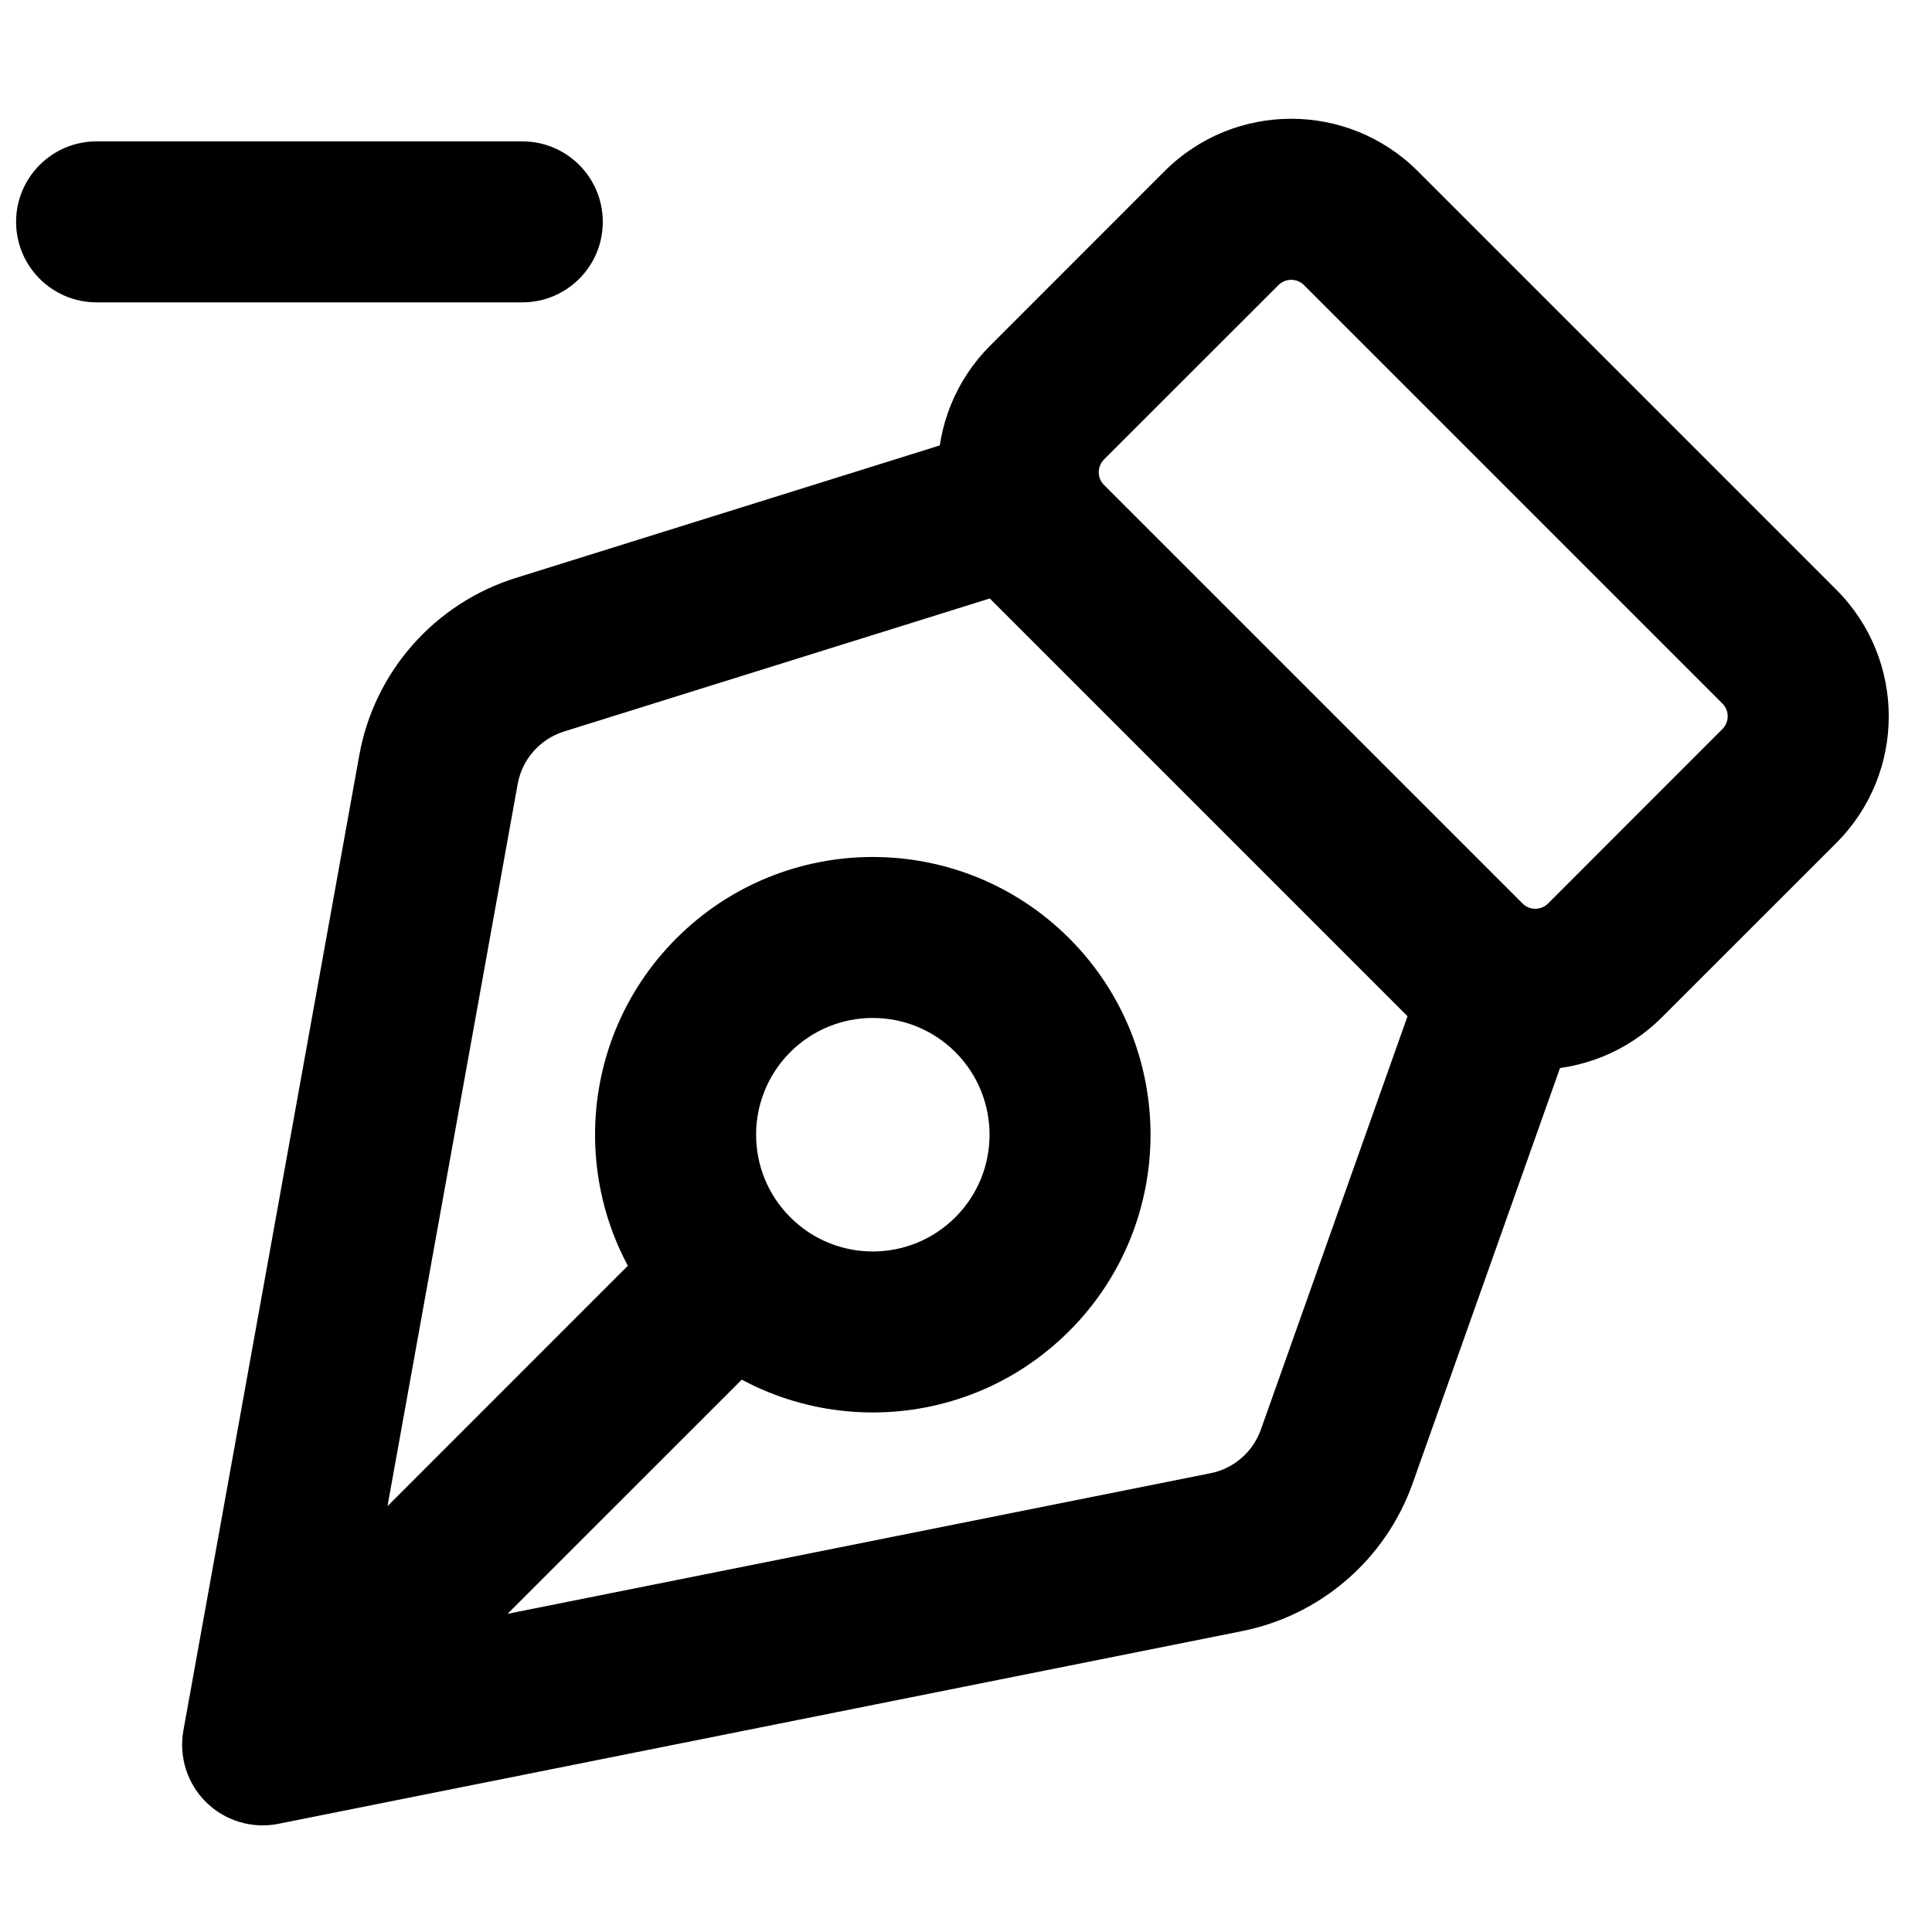 <svg width="24" height="24" viewBox="0 0 24 24" fill="none" xmlns="http://www.w3.org/2000/svg">
<g id="pen-tool-02">
<path id="Icon" d="M19.581 12.698C19.766 12.177 19.494 11.605 18.973 11.421C18.453 11.236 17.881 11.508 17.696 12.029L19.581 12.698ZM16.605 18.094L17.548 18.428L16.605 18.094ZM15.234 19.281L15.43 20.262H15.43L15.234 19.281ZM3.262 21.676L2.278 21.498C2.22 21.824 2.326 22.158 2.562 22.389C2.798 22.621 3.134 22.721 3.459 22.656L3.262 21.676ZM5.447 9.561L6.431 9.738L5.447 9.561ZM6.707 8.133L7.006 9.087H7.006L6.707 8.133ZM12.873 7.254C13.4 7.089 13.694 6.528 13.529 6.001C13.364 5.474 12.804 5.18 12.277 5.345L12.873 7.254ZM2.772 20.752C2.381 21.142 2.381 21.776 2.772 22.166C3.162 22.557 3.796 22.557 4.186 22.166L2.772 20.752ZM9.384 16.969C9.774 16.578 9.774 15.945 9.384 15.554C8.993 15.164 8.36 15.164 7.969 15.554L9.384 16.969ZM22.104 8.032L22.811 7.325V7.325L22.104 8.032ZM22.104 9.764L21.396 9.057V9.057L22.104 9.764ZM15.174 2.834L14.466 2.127V2.127L15.174 2.834ZM16.906 2.834L16.199 3.542V3.542L16.906 2.834ZM13.008 6.733L13.715 6.025L13.008 6.733ZM13.008 5L13.715 5.707V5.707L13.008 5ZM18.206 11.93L17.498 12.637L18.206 11.93ZM19.938 11.93L20.645 12.637L19.938 11.93ZM1.2 1.756C0.648 1.756 0.2 2.204 0.2 2.756C0.2 3.309 0.648 3.756 1.2 3.756V1.756ZM6.488 3.756C7.041 3.756 7.488 3.309 7.488 2.756C7.488 2.204 7.041 1.756 6.488 1.756V3.756ZM17.696 12.029L15.663 17.759L17.548 18.428L19.581 12.698L17.696 12.029ZM15.038 18.301L3.066 20.695L3.459 22.656L15.43 20.262L15.038 18.301ZM4.247 21.853L6.431 9.738L4.463 9.383L2.278 21.498L4.247 21.853ZM7.006 9.087L12.873 7.254L12.277 5.345L6.409 7.179L7.006 9.087ZM6.431 9.738C6.487 9.431 6.708 9.181 7.006 9.087L6.409 7.179C5.4 7.494 4.65 8.343 4.463 9.383L6.431 9.738ZM15.663 17.759C15.564 18.037 15.327 18.243 15.038 18.301L15.43 20.262C16.409 20.066 17.213 19.37 17.548 18.428L15.663 17.759ZM4.186 22.166L9.384 16.969L7.969 15.554L2.772 20.752L4.186 22.166ZM18.913 11.223L13.715 6.025L12.301 7.44L17.498 12.637L18.913 11.223ZM13.715 5.707L15.881 3.542L14.466 2.127L12.301 4.293L13.715 5.707ZM16.199 3.542L21.396 8.739L22.811 7.325L17.613 2.127L16.199 3.542ZM21.396 9.057L19.231 11.223L20.645 12.637L22.811 10.472L21.396 9.057ZM21.396 8.739C21.484 8.827 21.484 8.969 21.396 9.057L22.811 10.472C23.68 9.603 23.68 8.194 22.811 7.325L21.396 8.739ZM15.881 3.542C15.969 3.454 16.111 3.454 16.199 3.542L17.613 2.127C16.744 1.258 15.335 1.258 14.466 2.127L15.881 3.542ZM13.715 6.025C13.627 5.938 13.627 5.795 13.715 5.707L12.301 4.293C11.432 5.162 11.432 6.571 12.301 7.44L13.715 6.025ZM17.498 12.637C18.367 13.506 19.776 13.506 20.645 12.637L19.231 11.223C19.143 11.311 19 11.311 18.913 11.223L17.498 12.637ZM9.817 13.07C10.383 12.504 11.301 12.504 11.868 13.07L13.282 11.656C11.934 10.309 9.75 10.309 8.403 11.656L9.817 13.07ZM11.868 13.07C12.434 13.637 12.434 14.555 11.868 15.121L13.282 16.535C14.629 15.188 14.629 13.004 13.282 11.656L11.868 13.07ZM11.868 15.121C11.301 15.688 10.383 15.688 9.817 15.121L8.403 16.535C9.75 17.883 11.934 17.883 13.282 16.535L11.868 15.121ZM9.817 15.121C9.251 14.555 9.251 13.637 9.817 13.07L8.403 11.656C7.055 13.004 7.055 15.188 8.403 16.535L9.817 15.121ZM1.2 3.756H6.488V1.756H1.2V3.756Z" fill="black"/>
</g>
</svg>
